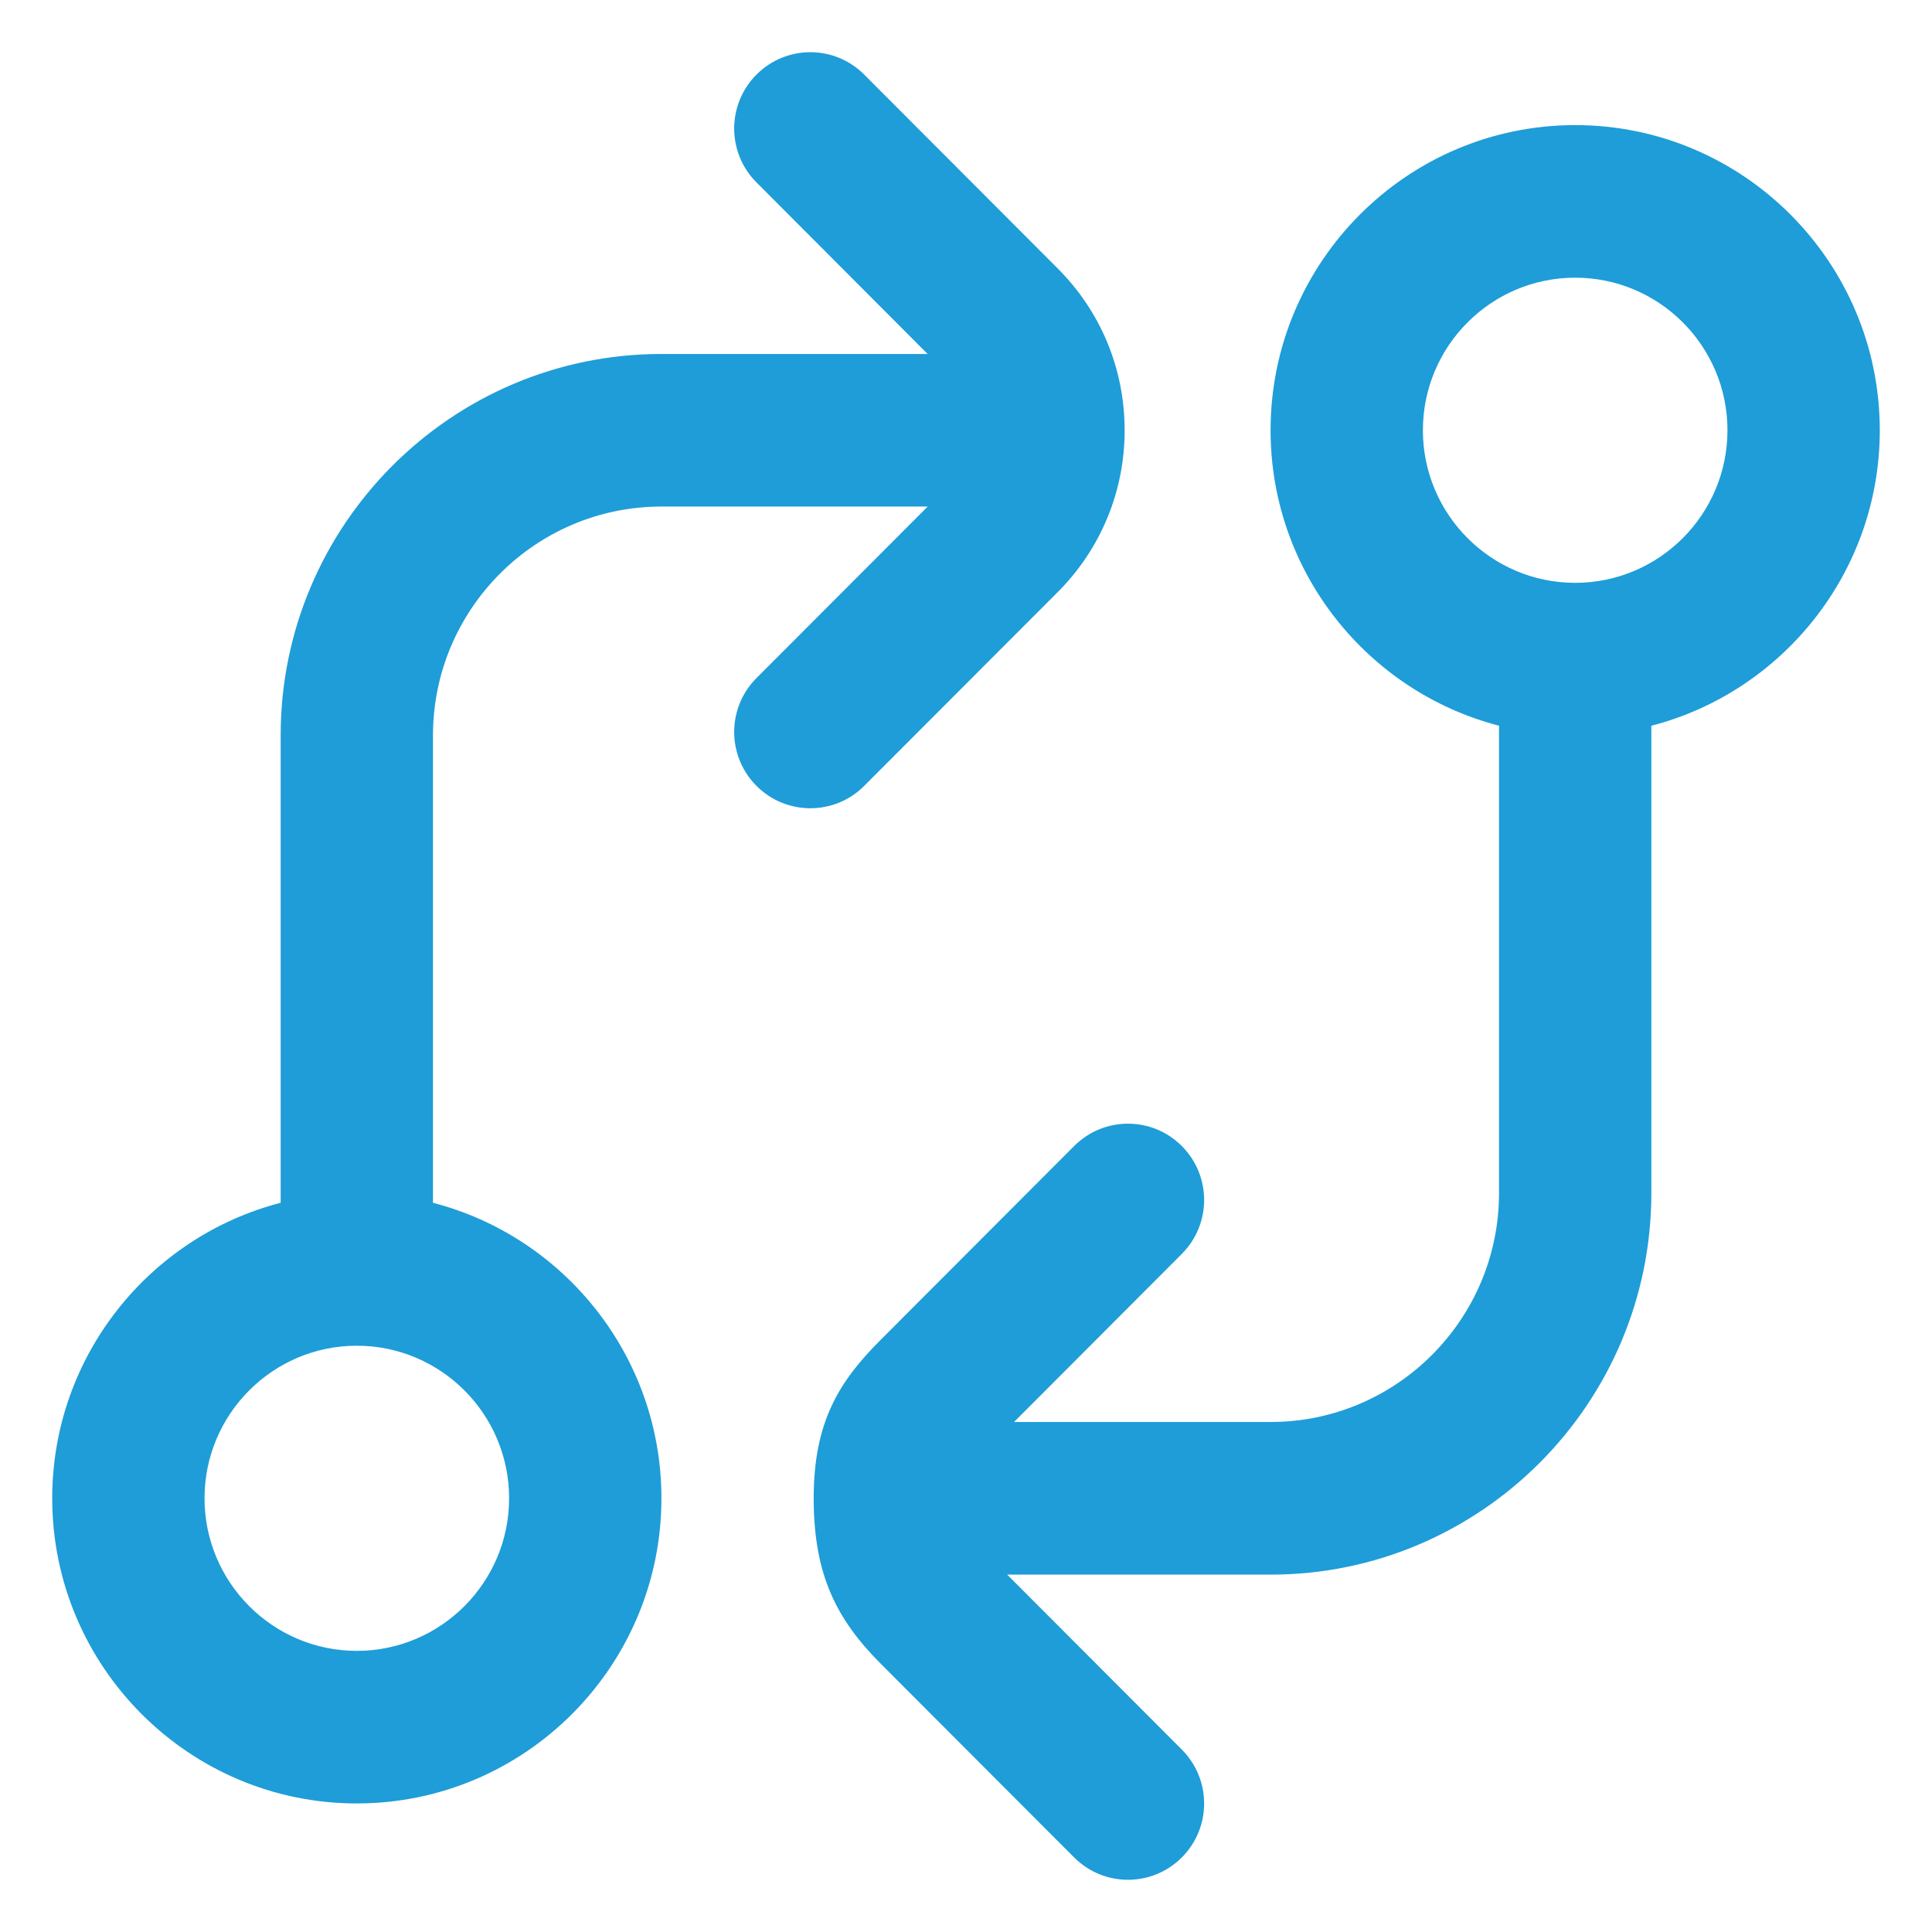 <svg width="37" height="37" viewBox="0 0 37 37" fill="none" xmlns="http://www.w3.org/2000/svg">
<path d="M36 8.24C36 5.017 33.384 2.396 30.167 2.396C26.95 2.396 24.333 5.017 24.333 8.24C24.333 10.957 26.196 13.248 28.708 13.898V22.85C28.708 25.266 26.745 27.233 24.333 27.233H19.42L22.633 24.014C23.203 23.443 23.203 22.519 22.633 21.948C22.063 21.377 21.141 21.377 20.571 21.948L16.865 25.66C16.065 26.461 15.583 27.233 15.583 28.694C15.583 30.155 16.017 31.009 16.865 31.86L20.571 35.572C20.855 35.857 21.229 36 21.602 36C21.975 36 22.349 35.857 22.633 35.572C23.203 35.001 23.203 34.077 22.633 33.506L19.289 30.156H24.333C28.354 30.156 31.625 26.879 31.625 22.851V13.899C34.138 13.249 36 10.957 36 8.24ZM30.167 11.162C28.558 11.162 27.25 9.851 27.25 8.24C27.25 6.628 28.558 5.318 30.167 5.318C31.775 5.318 33.083 6.628 33.083 8.24C33.083 9.851 31.775 11.162 30.167 11.162ZM20.256 11.34C21.083 10.511 21.538 9.411 21.538 8.24C21.538 7.068 21.083 5.968 20.256 5.141L16.55 1.428C15.98 0.857 15.058 0.857 14.488 1.428C13.918 2 13.918 2.923 14.488 3.494L17.765 6.779H12.667C8.646 6.779 5.375 10.056 5.375 14.084V23.035C2.862 23.685 1 25.976 1 28.694C1 31.916 3.616 34.538 6.833 34.538C10.05 34.538 12.667 31.916 12.667 28.694C12.667 25.976 10.804 23.685 8.292 23.035V14.084C8.292 11.667 10.255 9.701 12.667 9.701H17.767L14.488 12.985C13.918 13.556 13.918 14.479 14.488 15.051C14.773 15.336 15.146 15.479 15.519 15.479C15.893 15.479 16.266 15.336 16.55 15.051L20.256 11.34ZM9.75 28.694C9.75 30.305 8.442 31.616 6.833 31.616C5.225 31.616 3.917 30.305 3.917 28.694C3.917 27.082 5.225 25.772 6.833 25.772C8.442 25.772 9.75 27.082 9.75 28.694Z" fill="#1E9DD8"/>
</svg>
